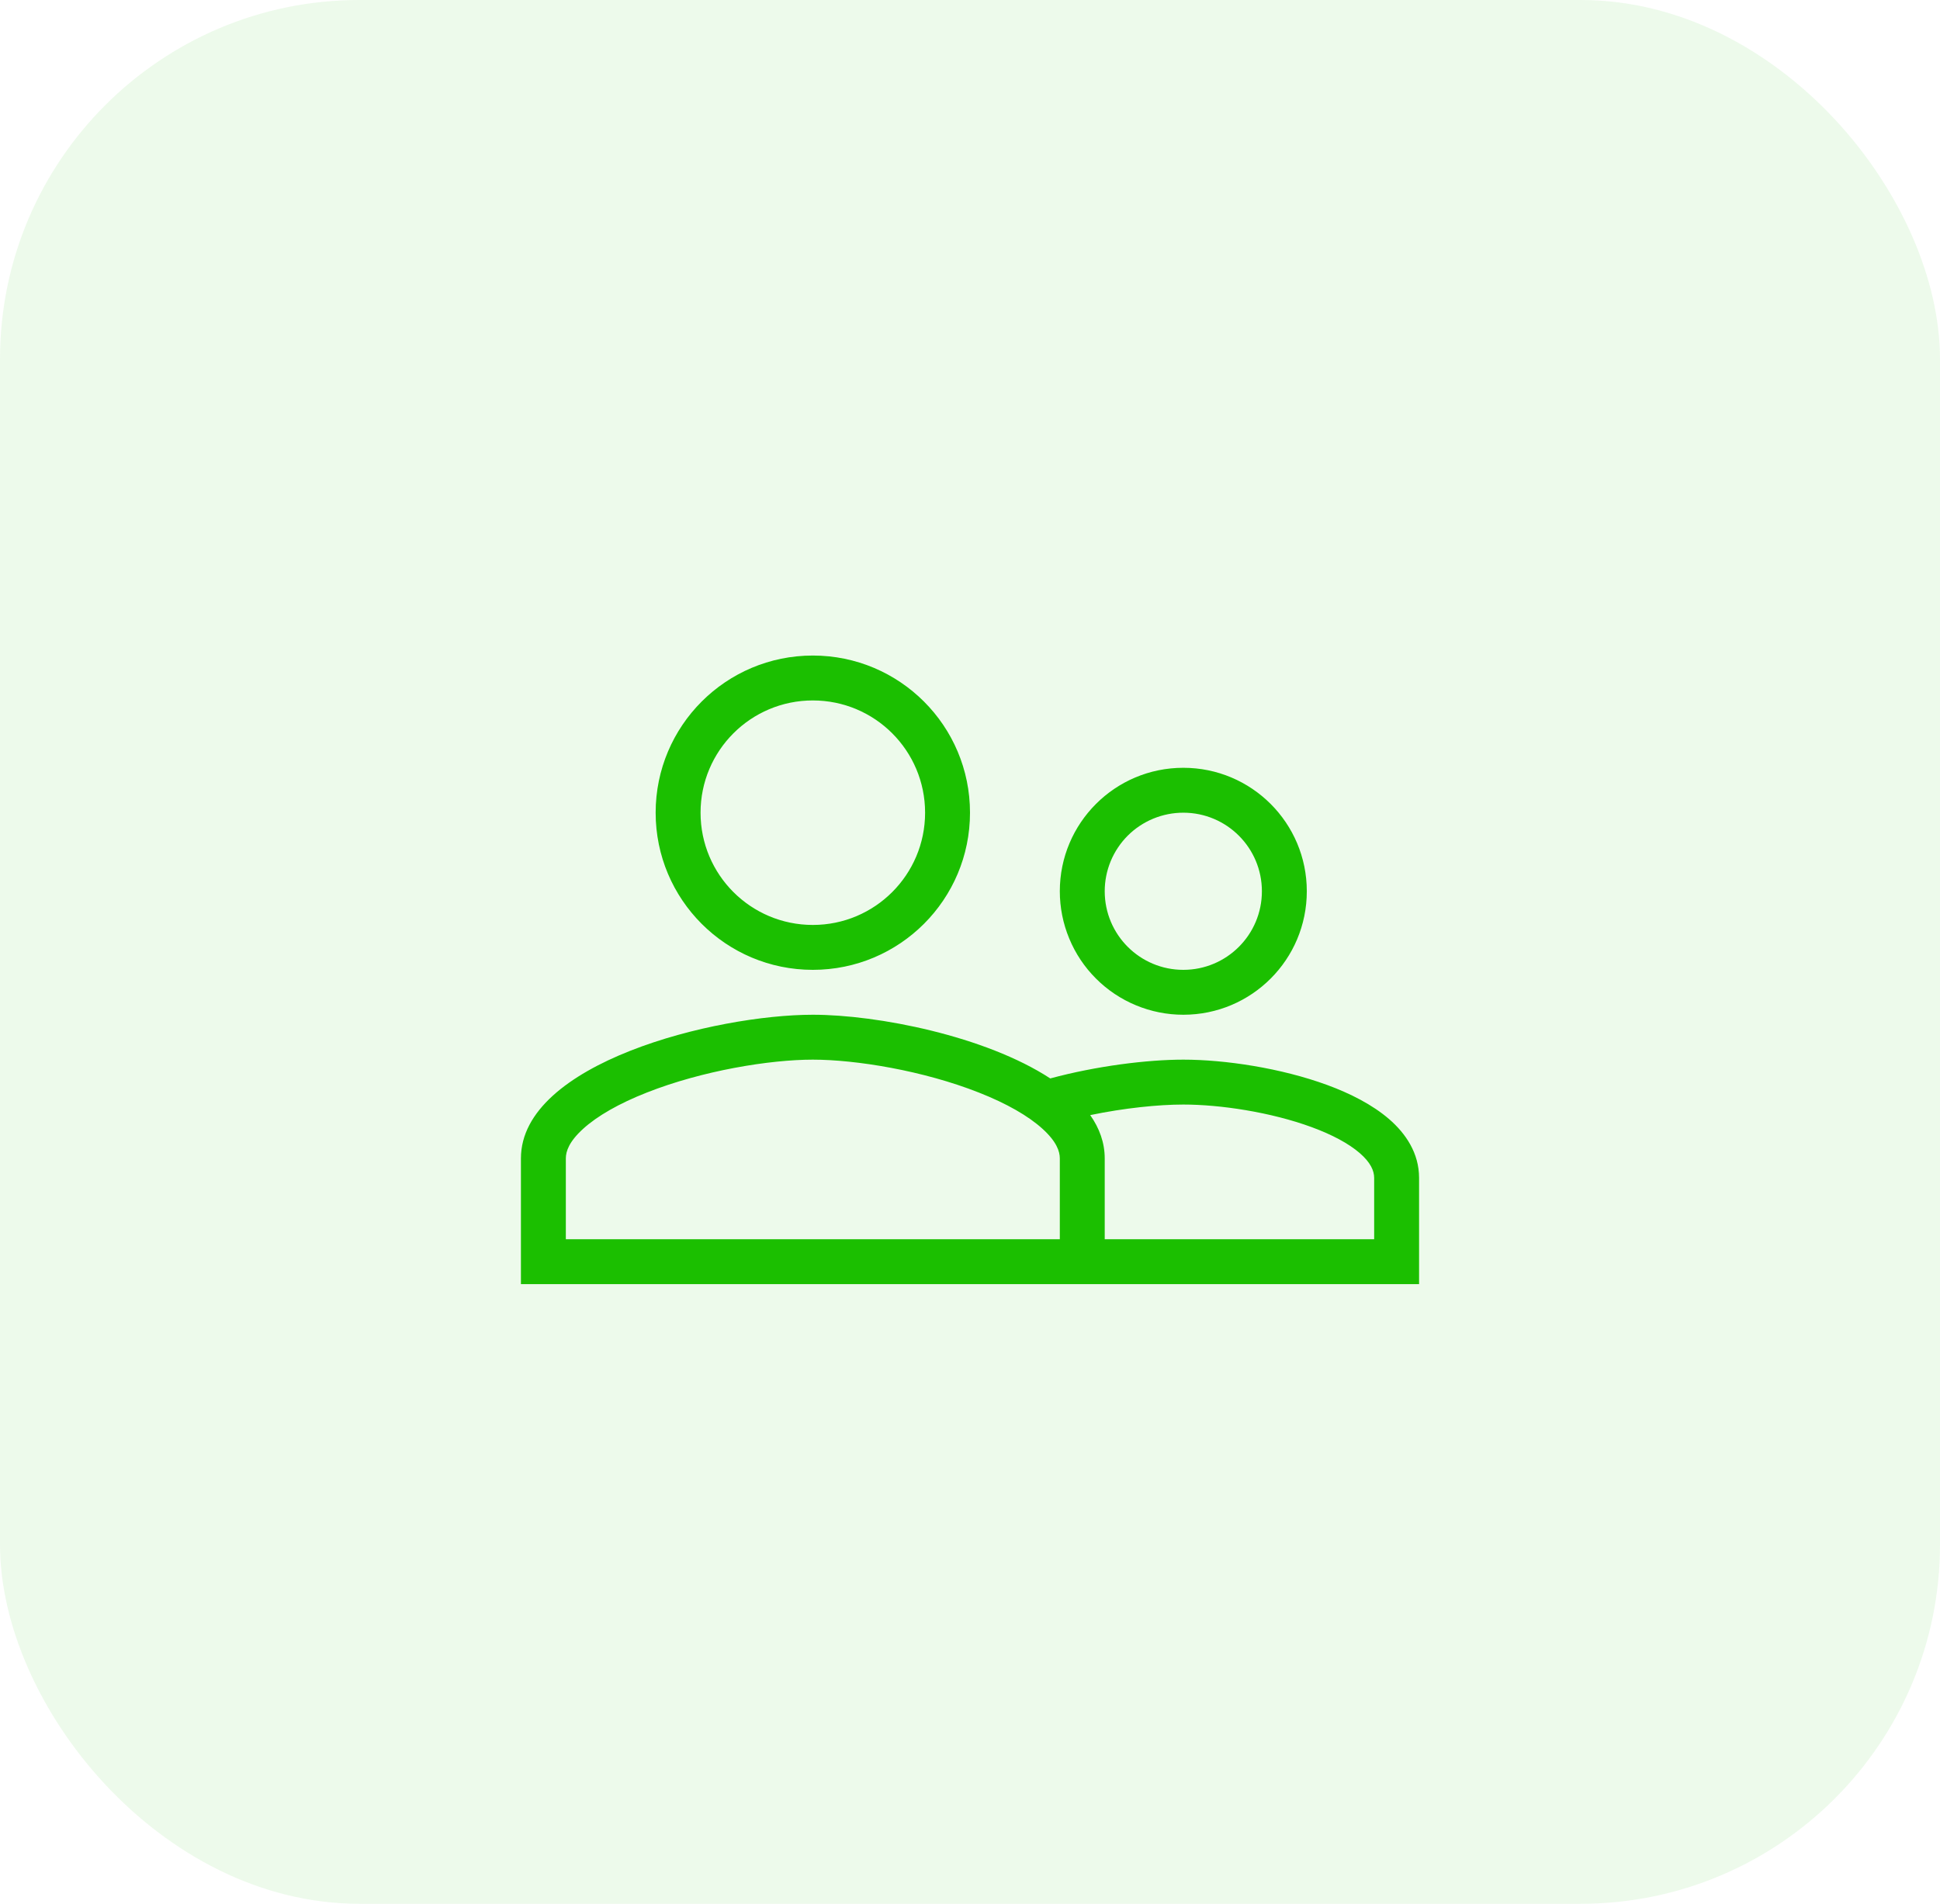<svg width="54" height="53" viewBox="0 0 54 53" fill="none" xmlns="http://www.w3.org/2000/svg">
<rect width="54" height="53" rx="10" fill="#1BBF00" fill-opacity="0.08"/>
<path fill-rule="evenodd" clip-rule="evenodd" d="M22.625 27C25.042 27 27 25.042 27 22.625C27 20.208 25.042 18.25 22.625 18.25C20.208 18.25 18.25 20.208 18.25 22.625C18.25 25.042 20.208 27 22.625 27ZM25.75 22.625C25.75 24.352 24.352 25.75 22.625 25.75C20.898 25.75 19.5 24.352 19.5 22.625C19.5 20.898 20.898 19.5 22.625 19.5C24.352 19.5 25.75 20.898 25.75 22.625ZM14.5 35.75V32.25C14.5 29.59 19.913 28.25 22.625 28.25C24.429 28.25 27.428 28.843 29.234 30.023C30.522 29.675 31.934 29.5 32.938 29.5C34.099 29.5 35.657 29.734 36.944 30.206C37.585 30.442 38.199 30.753 38.664 31.154C39.132 31.558 39.5 32.105 39.5 32.791V35.75H14.5ZM15.75 32.25C15.75 32.052 15.841 31.781 16.229 31.428C16.624 31.068 17.233 30.719 18.004 30.416C19.548 29.806 21.423 29.5 22.625 29.5C23.827 29.5 25.703 29.806 27.246 30.416C28.017 30.719 28.626 31.068 29.021 31.428C29.409 31.781 29.5 32.052 29.5 32.25V34.5H15.75V32.25ZM30.346 31.044C31.291 30.848 32.239 30.75 32.938 30.75C33.967 30.75 35.377 30.962 36.513 31.38C37.081 31.589 37.54 31.835 37.847 32.1C38.15 32.362 38.25 32.592 38.25 32.792V34.5H30.75V32.25C30.75 31.812 30.603 31.409 30.346 31.044ZM36.375 24.812C36.375 26.712 34.837 28.25 32.938 28.25C32.486 28.25 32.039 28.161 31.622 27.988C31.205 27.816 30.826 27.563 30.507 27.243C30.187 26.924 29.934 26.545 29.762 26.128C29.589 25.711 29.5 25.264 29.5 24.812C29.5 22.913 31.038 21.375 32.938 21.375C34.837 21.375 36.375 22.913 36.375 24.812ZM32.938 27C34.146 27 35.125 26.021 35.125 24.812C35.125 23.604 34.146 22.625 32.938 22.625C32.65 22.625 32.366 22.681 32.1 22.791C31.835 22.901 31.593 23.062 31.39 23.265C31.187 23.468 31.026 23.71 30.916 23.975C30.806 24.241 30.75 24.525 30.75 24.812C30.75 26.021 31.729 27 32.938 27Z" fill="#1BBF00"/>
</svg>
